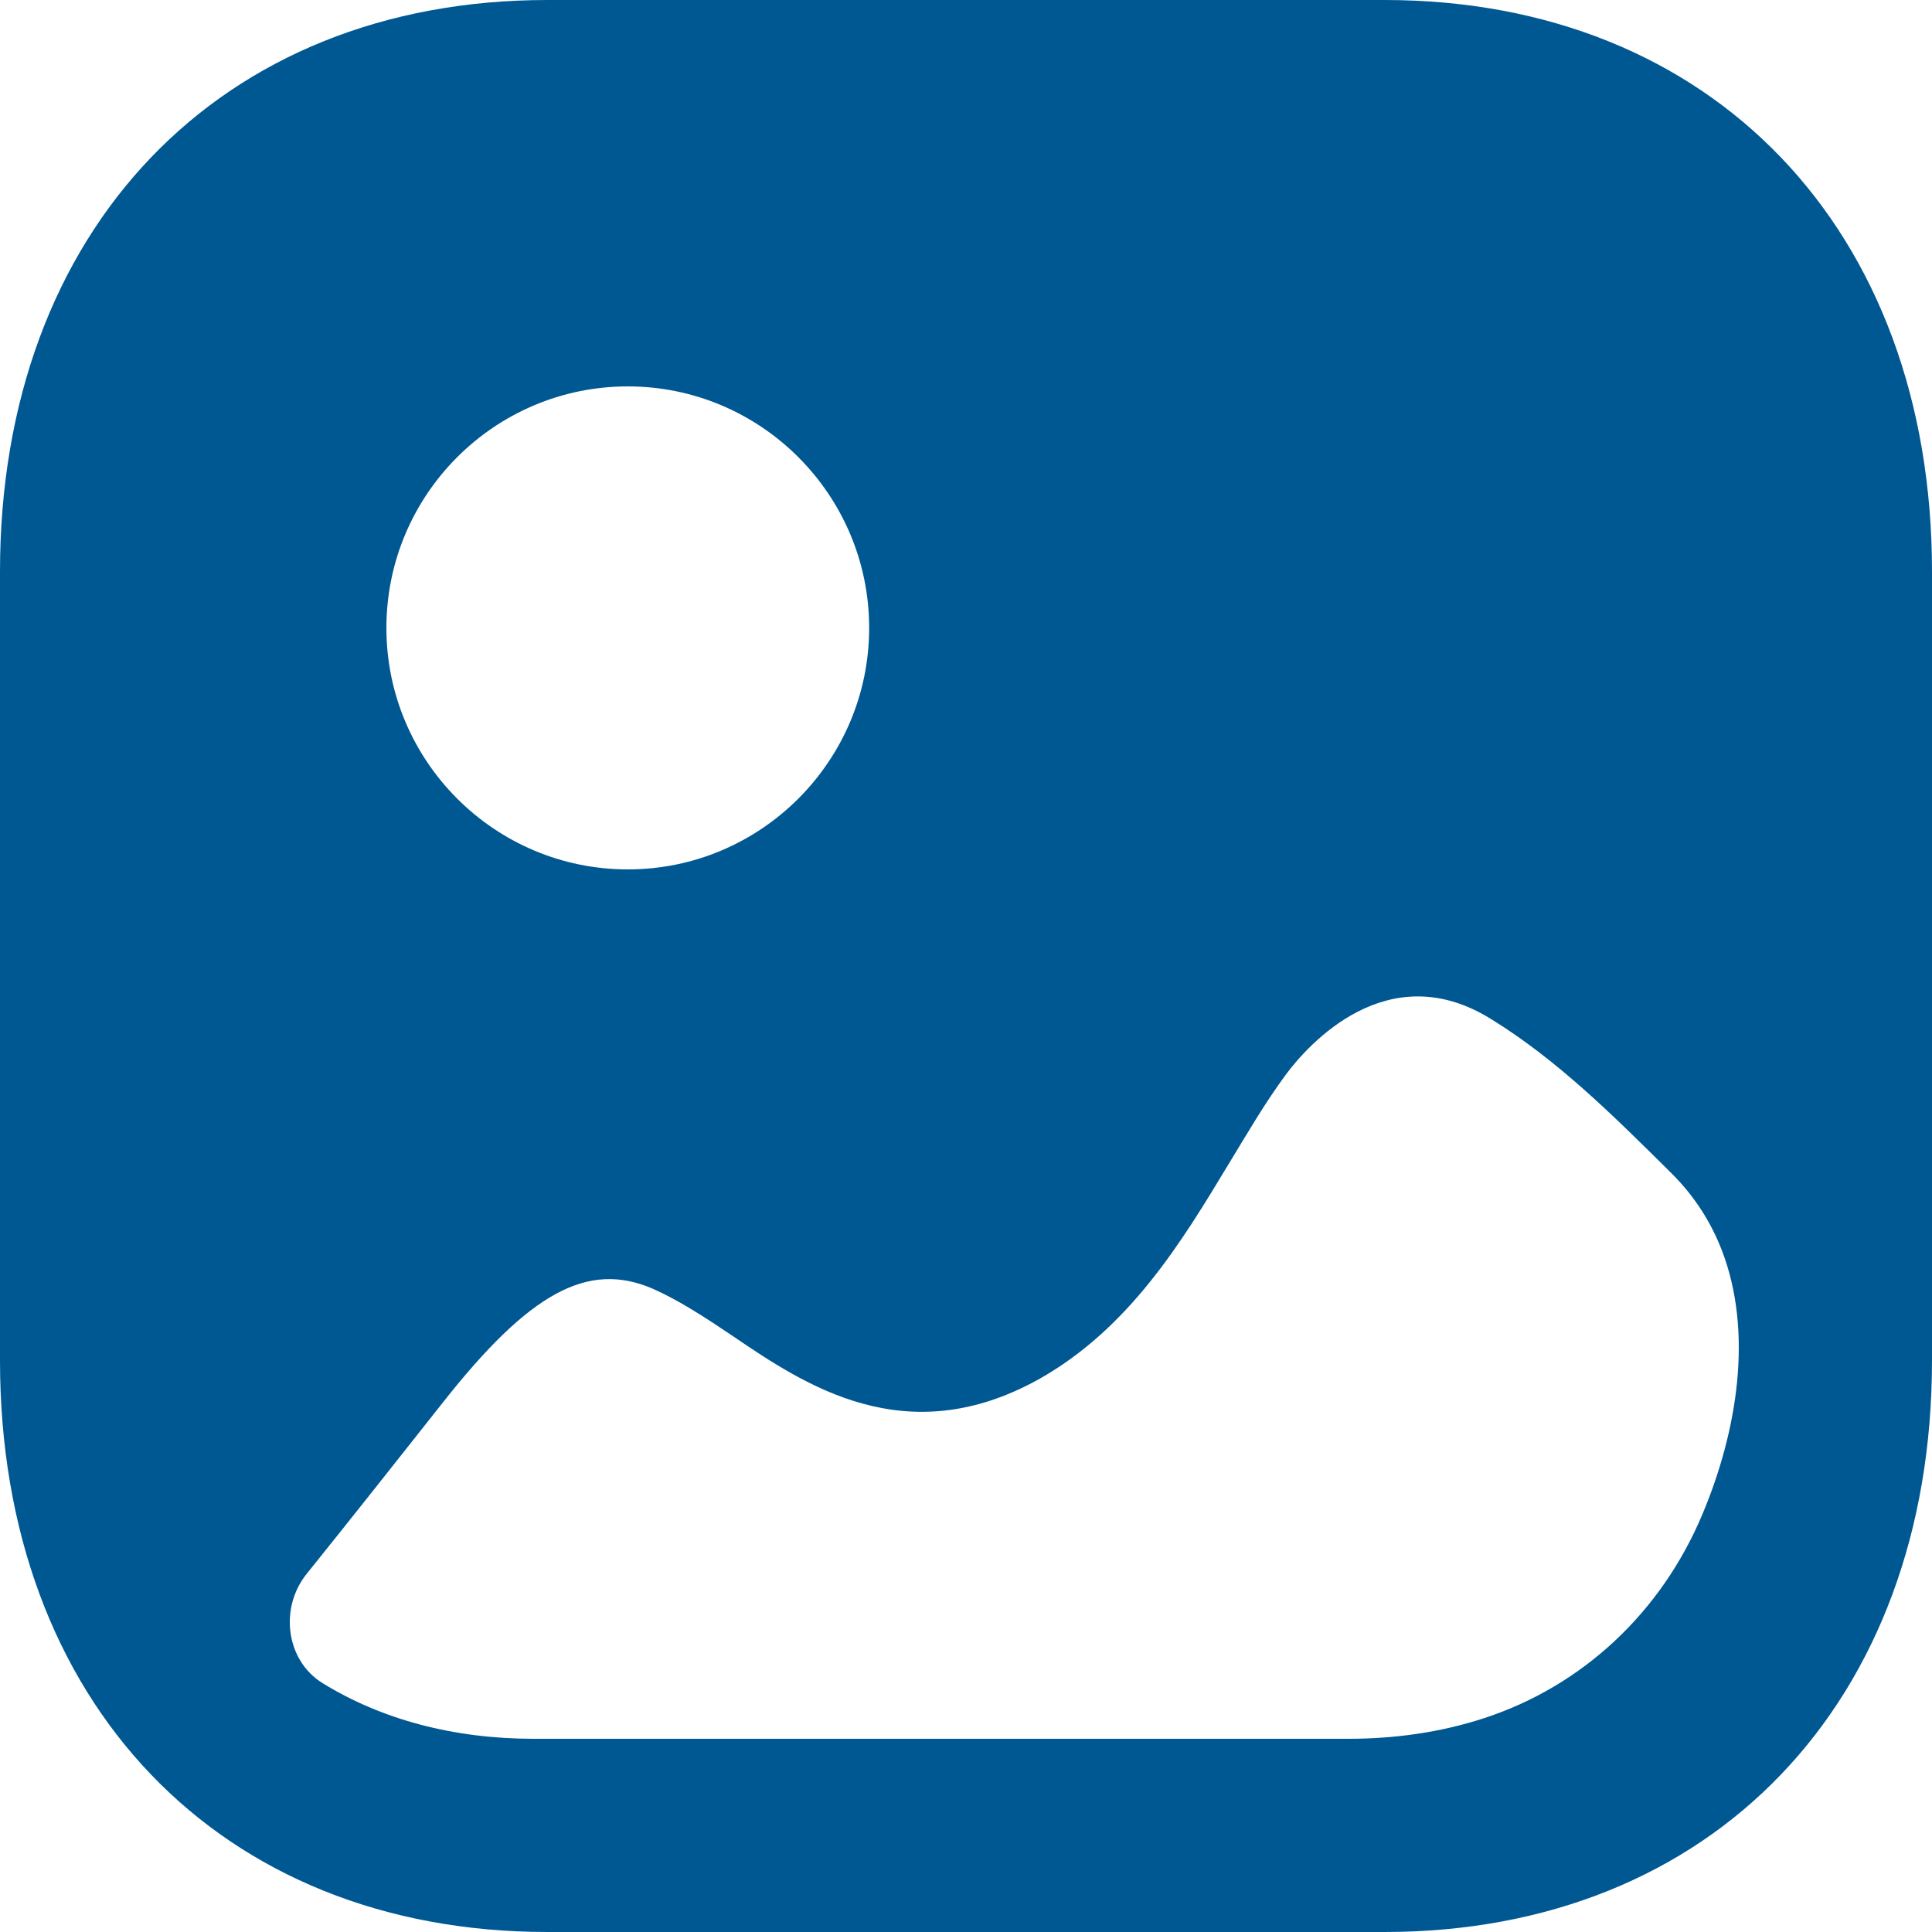 <svg width="40" height="40" viewBox="0 0 40 40" fill="none" xmlns="http://www.w3.org/2000/svg">
<path id="picture" d="M28.668 0C35.446 0 40 4.756 40 11.833V28.167C40 35.244 35.446 40 28.666 40H11.332C4.554 40 0 35.244 0 28.167V11.833C0 4.756 4.554 0 11.332 0H28.668ZM30.873 21.1C28.729 19.763 27.074 21.641 26.628 22.241C26.197 22.822 25.827 23.461 25.437 24.101C24.484 25.68 23.392 27.5 21.501 28.559C18.754 30.081 16.668 28.679 15.168 27.659C14.605 27.28 14.058 26.921 13.513 26.681C12.169 26.101 10.961 26.762 9.167 29.04C8.226 30.231 7.292 31.412 6.347 32.588C5.782 33.292 5.917 34.378 6.679 34.848C7.896 35.597 9.38 36 11.057 36H27.913C28.864 36 29.817 35.87 30.726 35.573C32.774 34.904 34.399 33.373 35.247 31.35C35.963 29.649 36.311 27.585 35.642 25.868C35.418 25.298 35.084 24.768 34.616 24.301C33.387 23.081 32.239 21.942 30.873 21.1ZM12.998 8C10.24 8 8 10.243 8 13C8 15.757 10.24 18 12.998 18C15.753 18 17.995 15.757 17.995 13C17.995 10.243 15.753 8 12.998 8Z" fill="#005893"/>
</svg>
